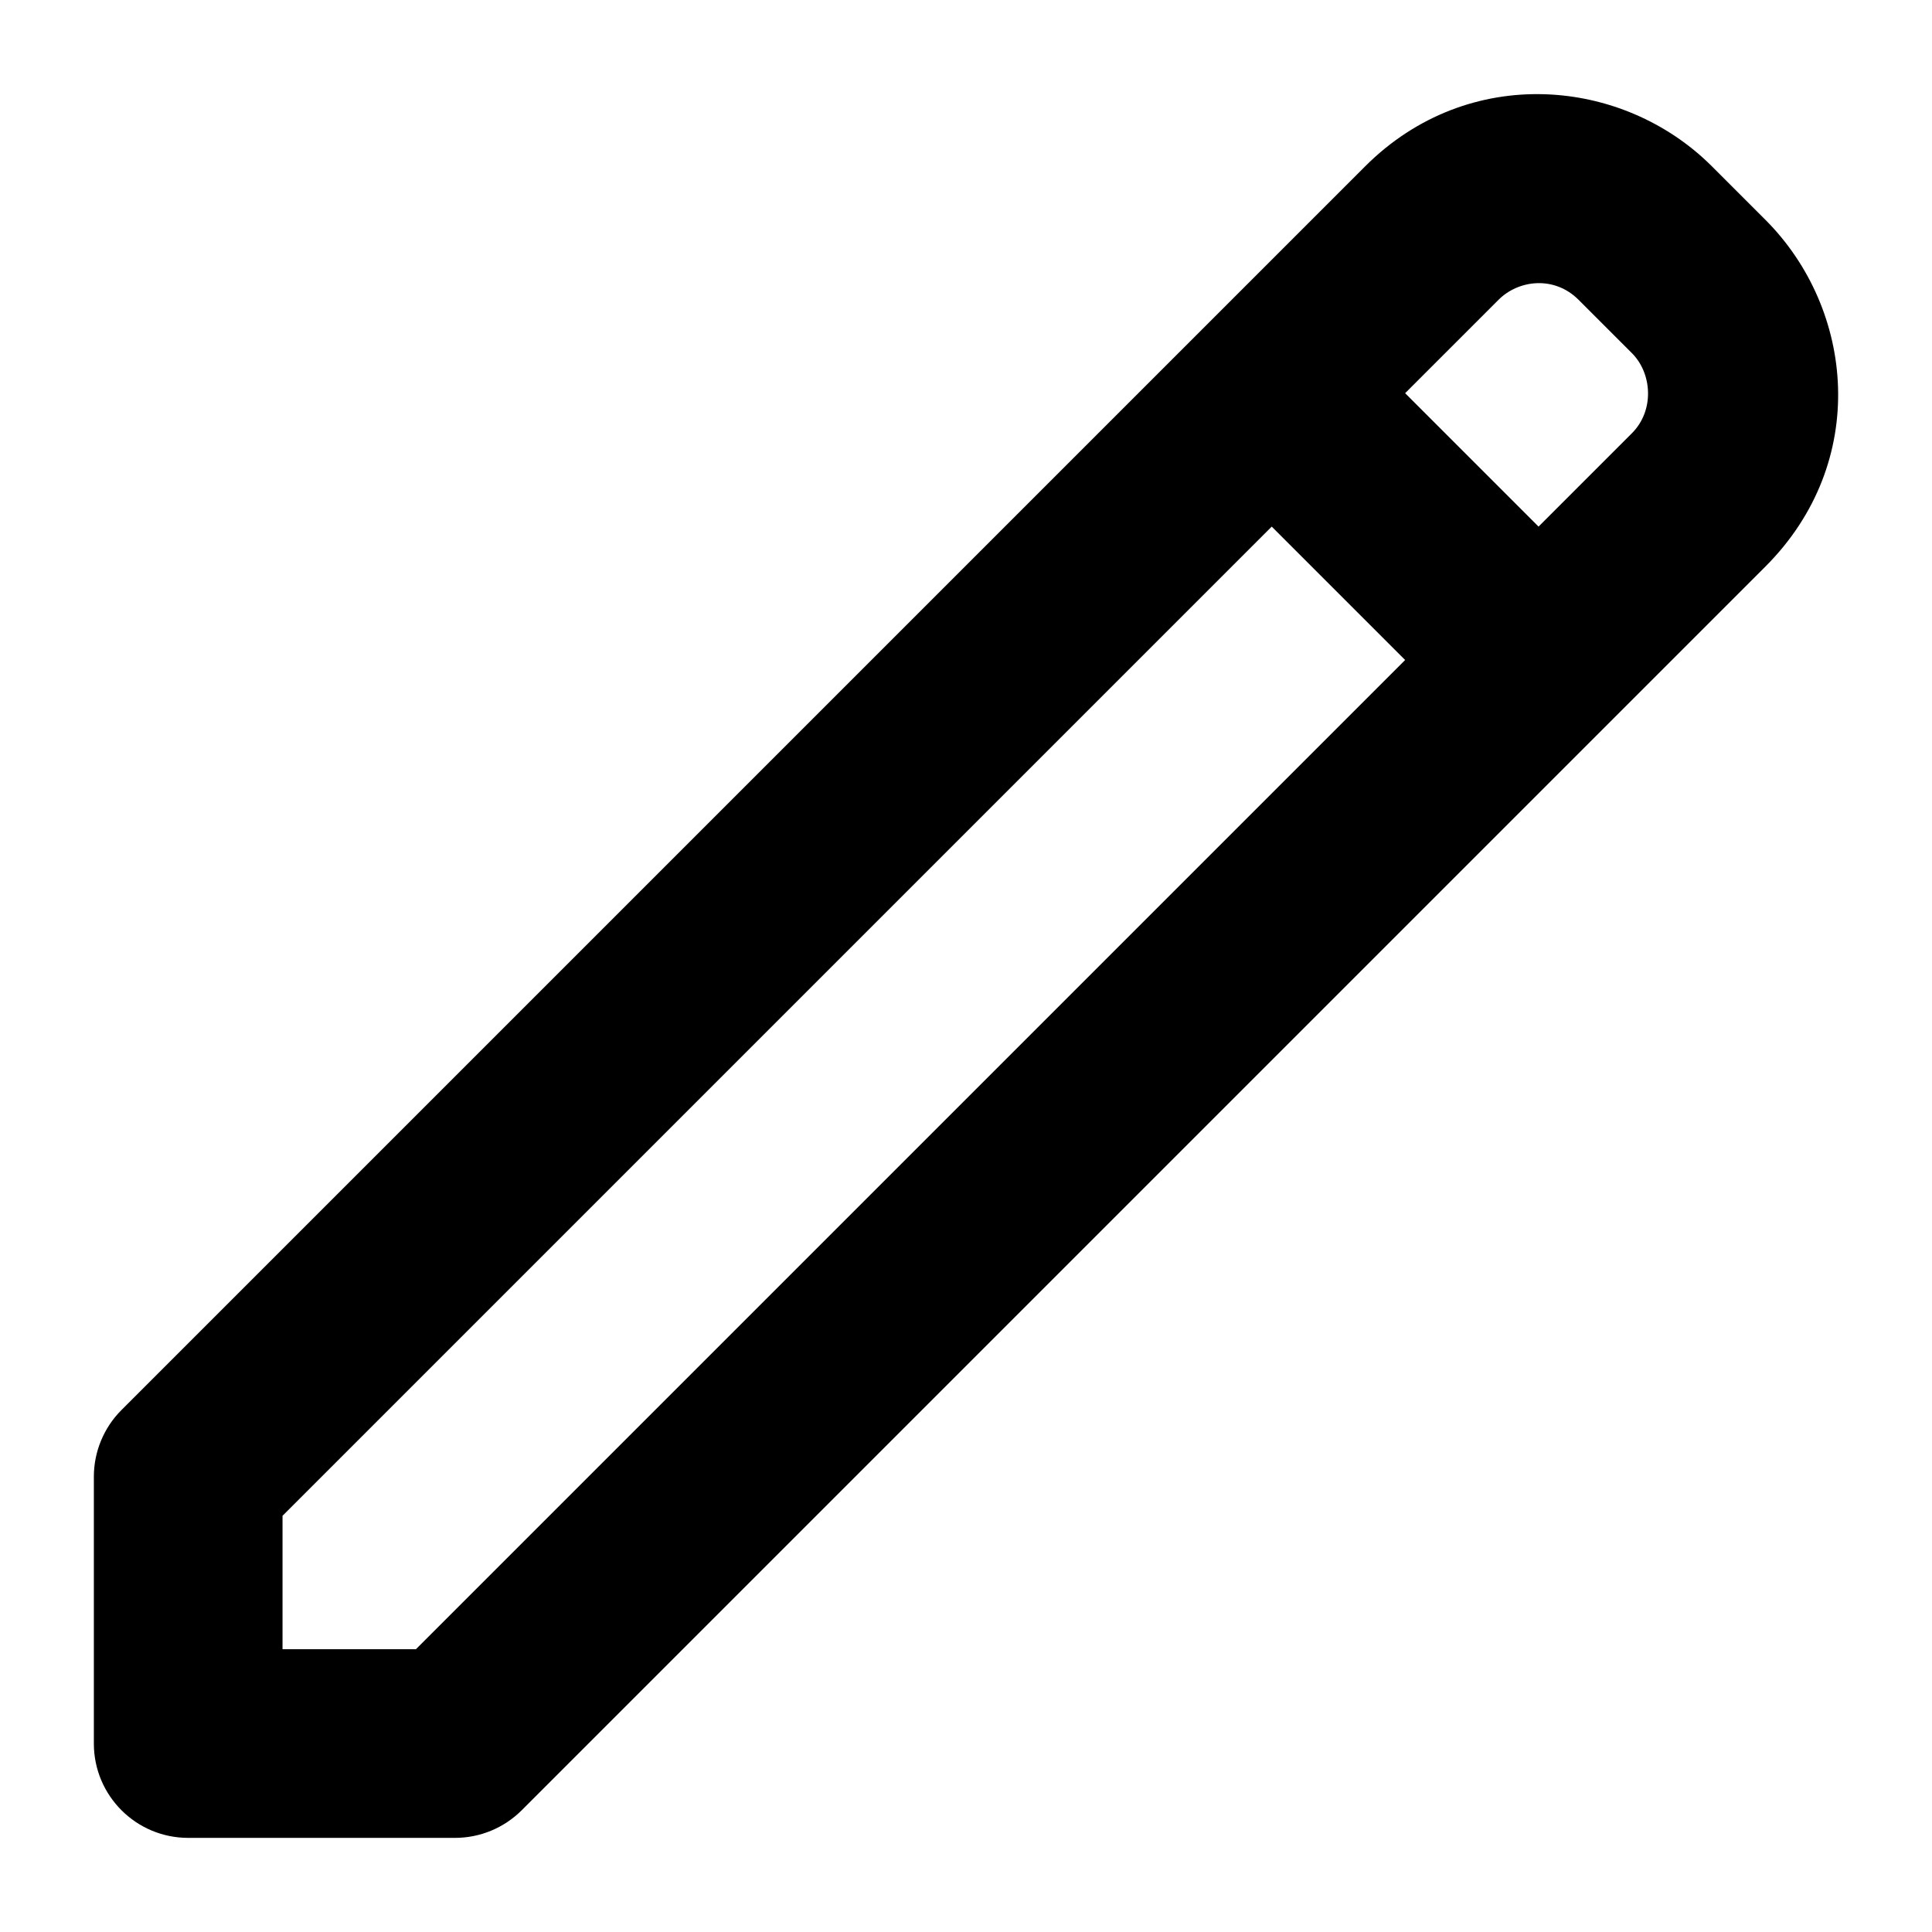 <?xml version="1.0" encoding="iso-8859-1"?>
<!-- Generator: Adobe Illustrator 19.0.0, SVG Export Plug-In . SVG Version: 6.00 Build 0)  -->
<svg version="1.1" id="Layer_1" xmlns="http://www.w3.org/2000/svg" xmlns:xlink="http://www.w3.org/1999/xlink" x="0px" y="0px"
	 viewBox="-49 141 512 512" style="enable-background:new -49 141 512 512;" xml:space="preserve">
<path d="M418.834,199.236l-14.142-14.142c-23.679-23.679-64.603-27.321-91.924,0l-42.417,42.417
	c-0.003,0.003-0.007,0.006-0.01,0.009c-0.003,0.003-0.006,0.007-0.009,0.01L-16.806,514.668c-4.688,4.689-7.322,11.047-7.322,17.678
	v70.71c0,13.807,11.193,25,25,25h70.71c6.63,0,12.989-2.634,17.678-7.322l287.147-287.146c0,0,0,0,0.001-0.001s0,0,0,0
	l42.426-42.426C446.53,263.464,442.513,222.915,418.834,199.236z M61.227,578.056H25.872v-35.355l262.147-262.147l35.355,35.355
	L61.227,578.056z M383.478,255.805l-24.749,24.749l-35.355-35.355l24.749-24.749c5.321-5.321,14.784-6.429,21.213,0l14.142,14.142
	C388.845,239.958,389.487,249.796,383.478,255.805z"/>
</svg>
